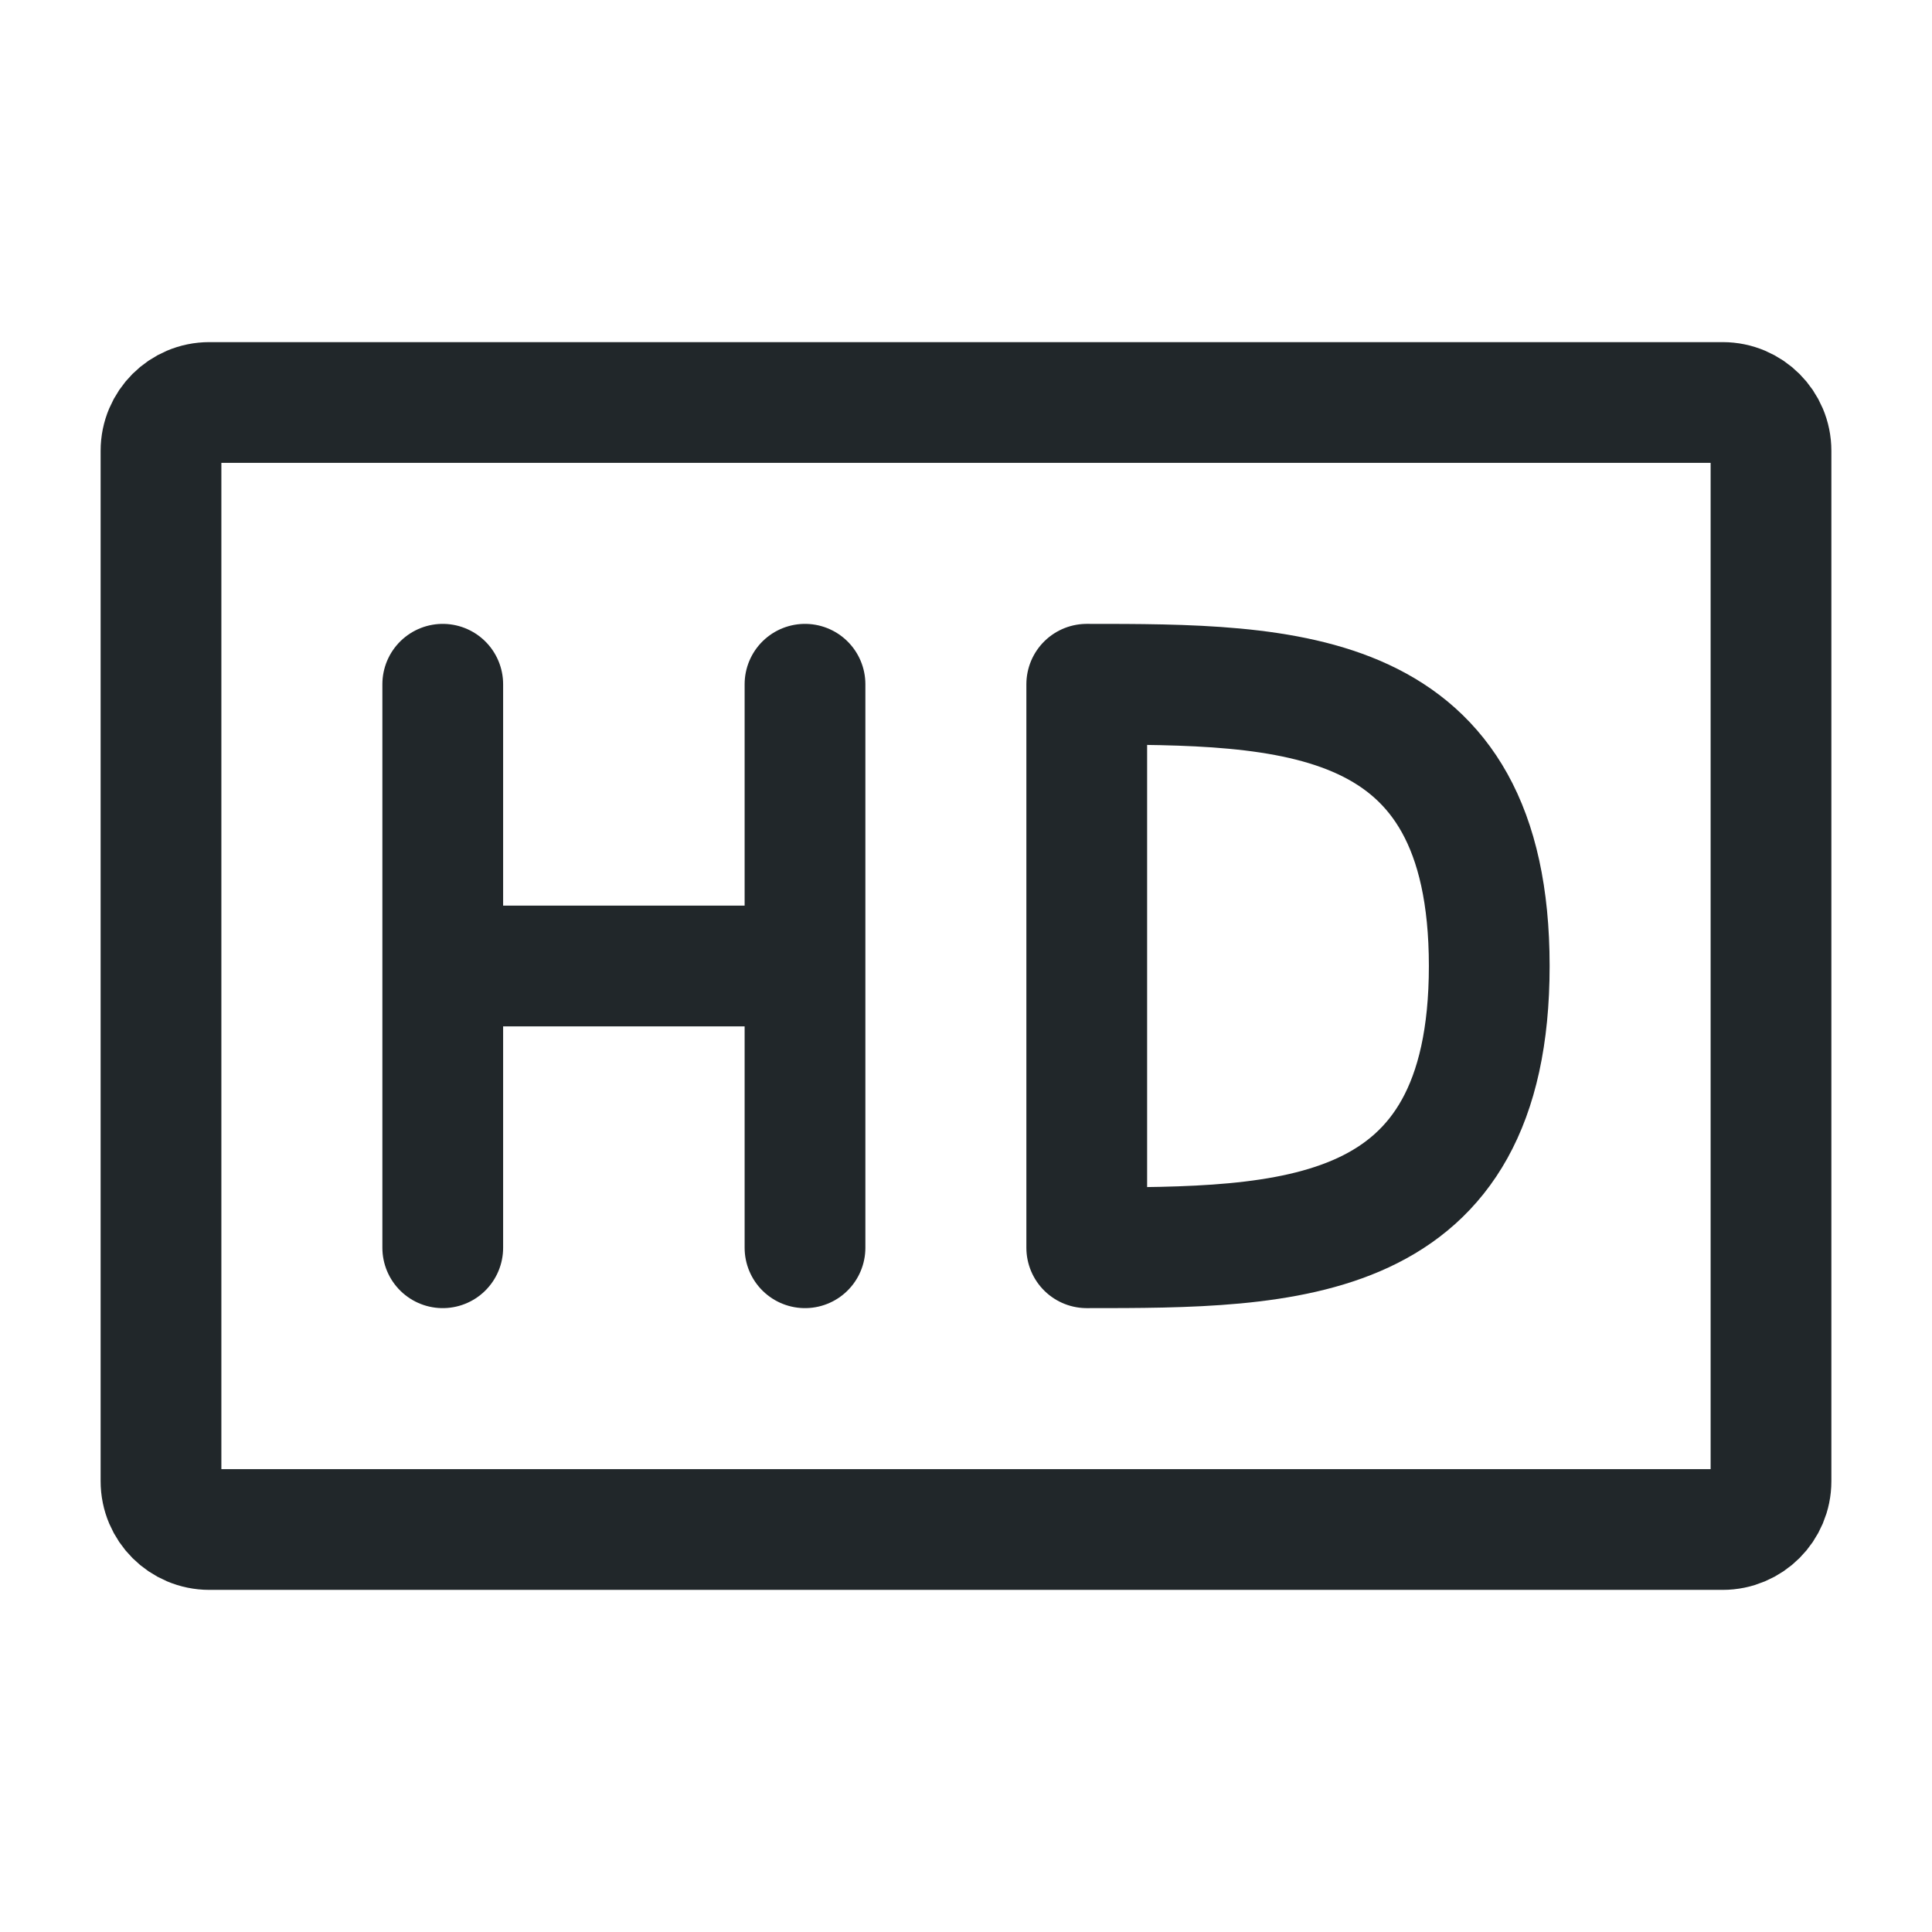 <svg width="24" height="24" viewBox="0 0 24 24" fill="none" xmlns="http://www.w3.org/2000/svg">
<path d="M10 12V15.5M5.5 8.5V12V8.5ZM5.5 15.5V12V15.5ZM5.5 12H10H5.5ZM10 12V8.5V12Z" stroke="#21272A" stroke-width="1.5" stroke-linecap="round" stroke-linejoin="round"/>
<path d="M13.5 12V8.5C16 8.5 18.5 8.5 18.5 12C18.5 15.5 16 15.5 13.5 15.5V12Z" stroke="#21272A" stroke-width="1.5" stroke-linecap="round" stroke-linejoin="round"/>
<path d="M2 18.4V5.6C2 5.269 2.269 5 2.6 5H21.4C21.731 5 22 5.269 22 5.6V18.4C22 18.731 21.731 19 21.4 19H2.6C2.269 19 2 18.731 2 18.4Z" stroke="#21272A" stroke-width="1.5"/>
</svg>
